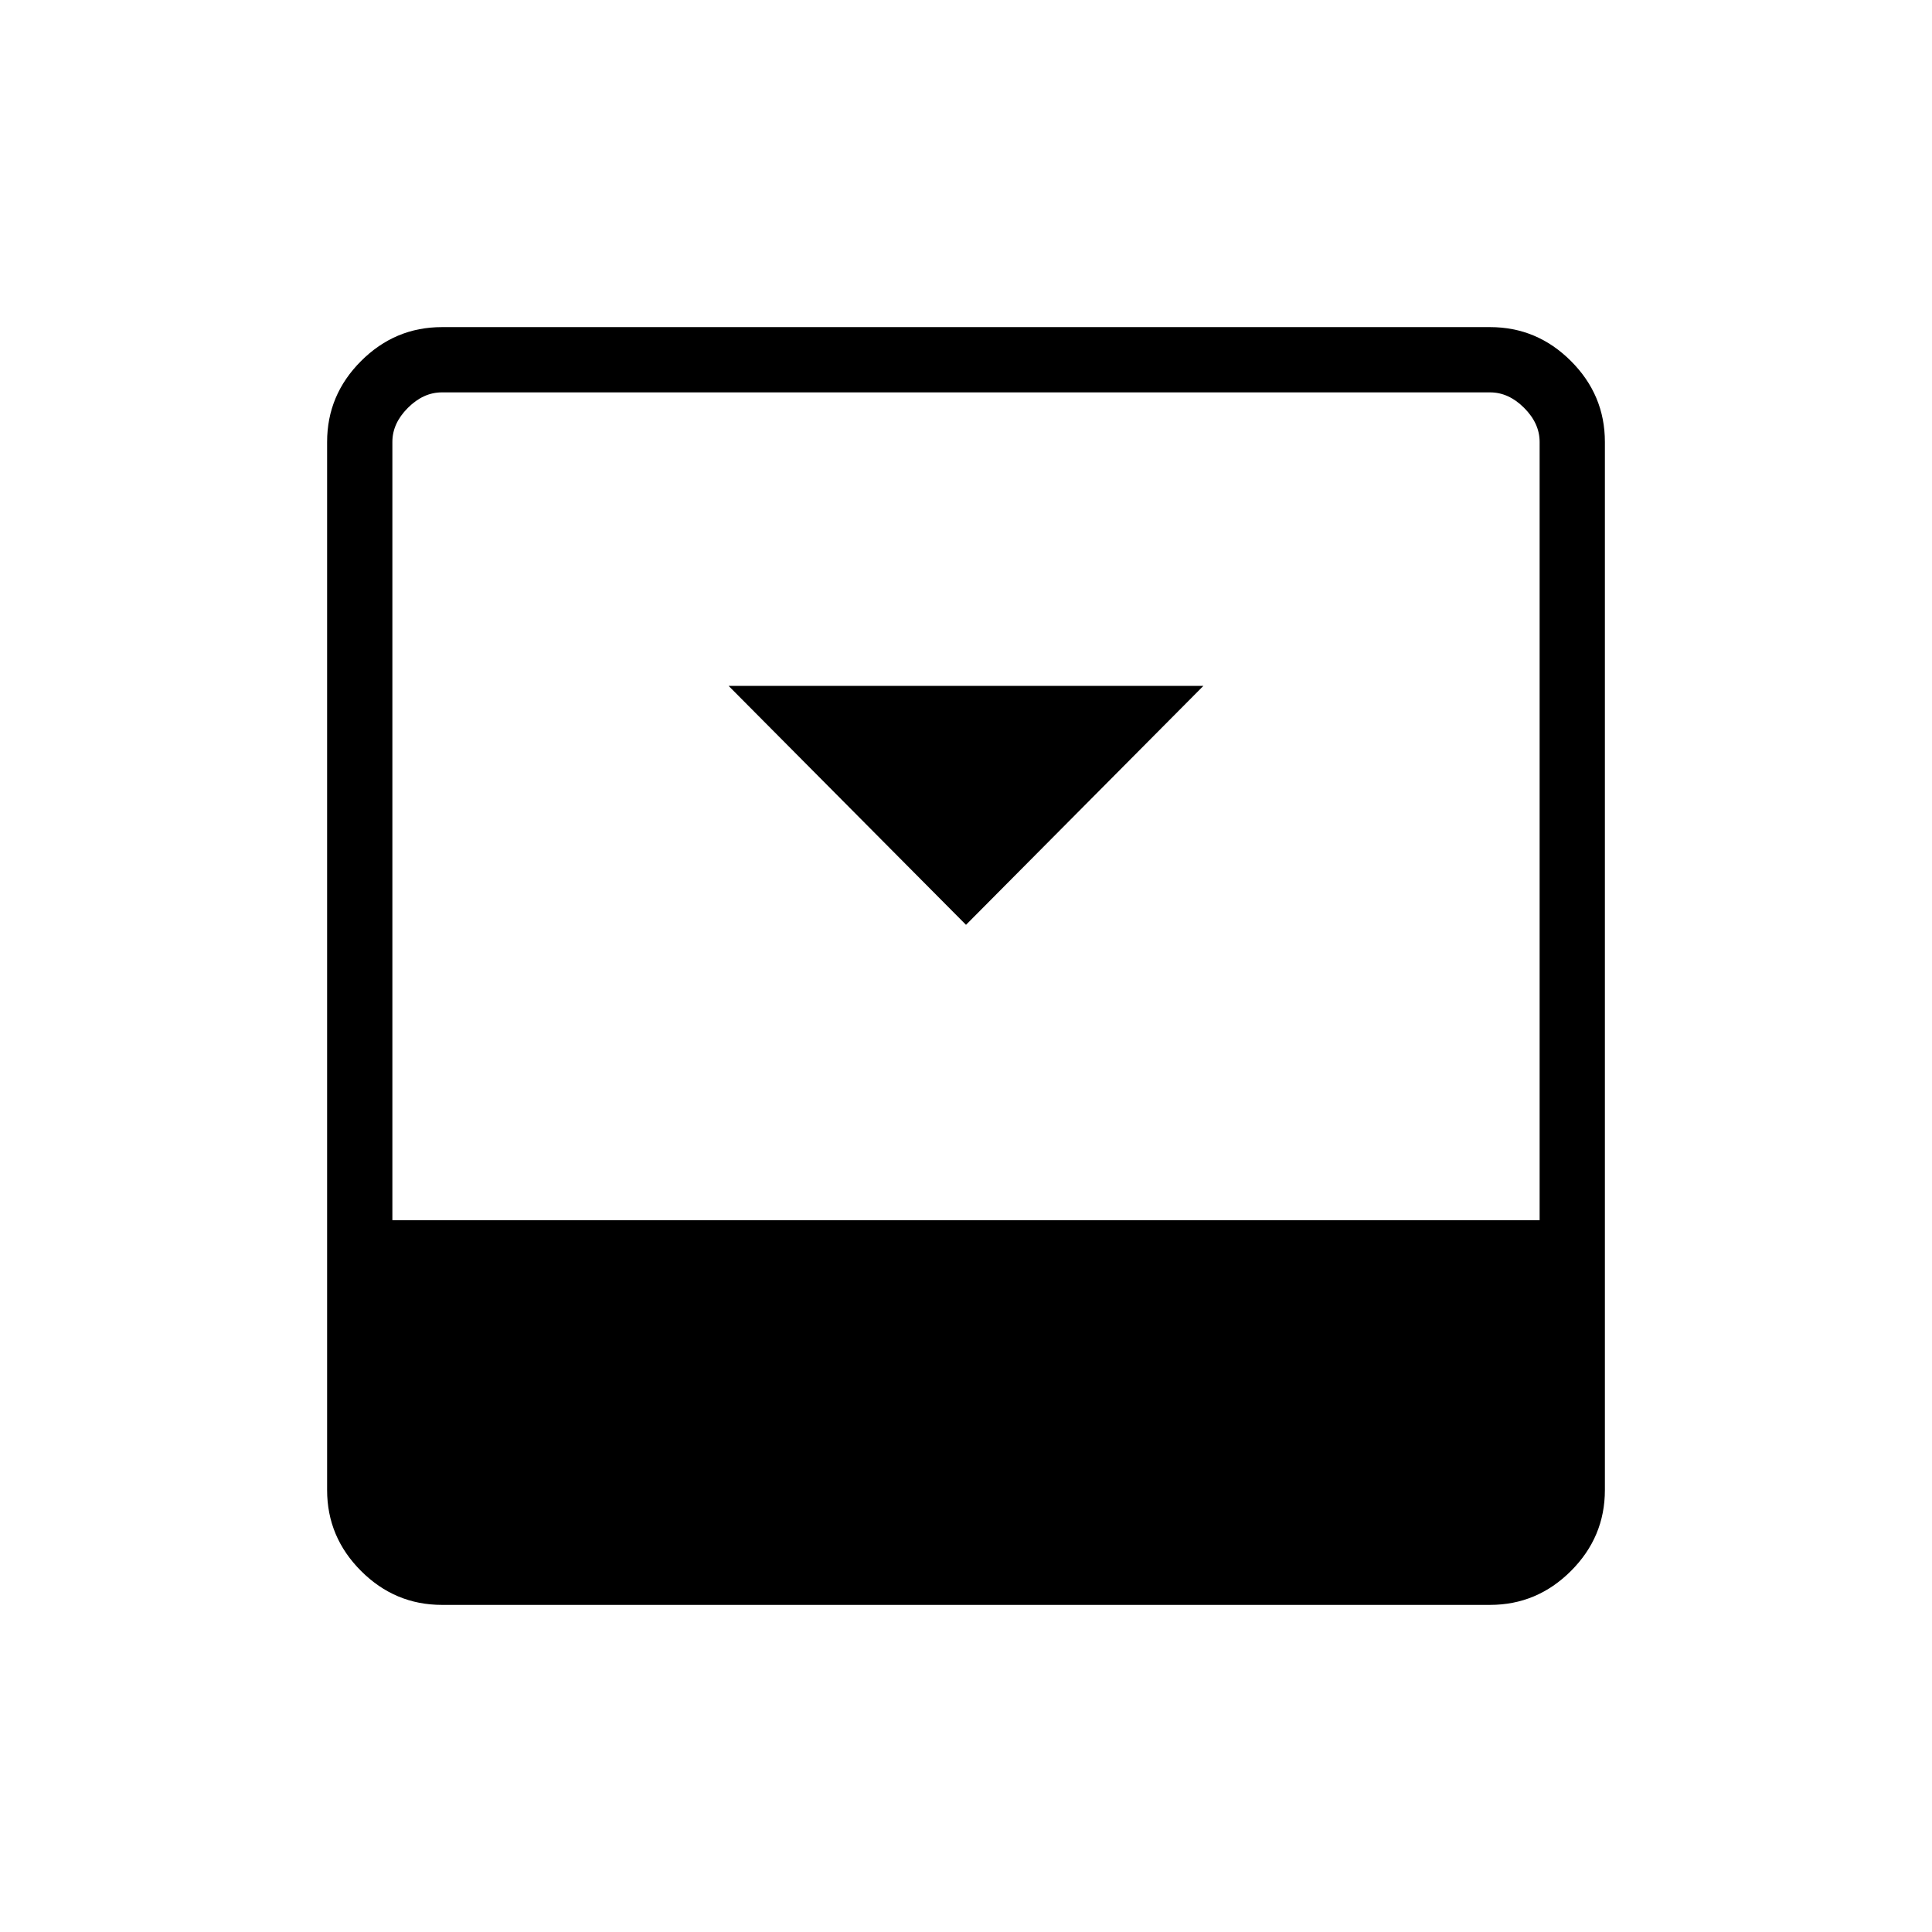 <svg xmlns="http://www.w3.org/2000/svg" height="40" viewBox="0 -960 960 960" width="40"><path d="m480-500.46 117.95-118.72h-235.9L480-500.46Zm260.41-297q23.33 0 40.19 16.86t16.86 40.19v520.82q0 23.33-16.86 40.19t-40.19 16.86H219.59q-23.33 0-40.19-16.86t-16.86-40.19v-520.82q0-23.33 16.86-40.19t40.19-16.86h520.82Zm24.62 443.77v-386.72q0-9.23-7.7-16.92-7.69-7.7-16.92-7.7H219.59q-9.23 0-16.92 7.7-7.7 7.69-7.7 16.92v386.72h570.06Z"/></svg>